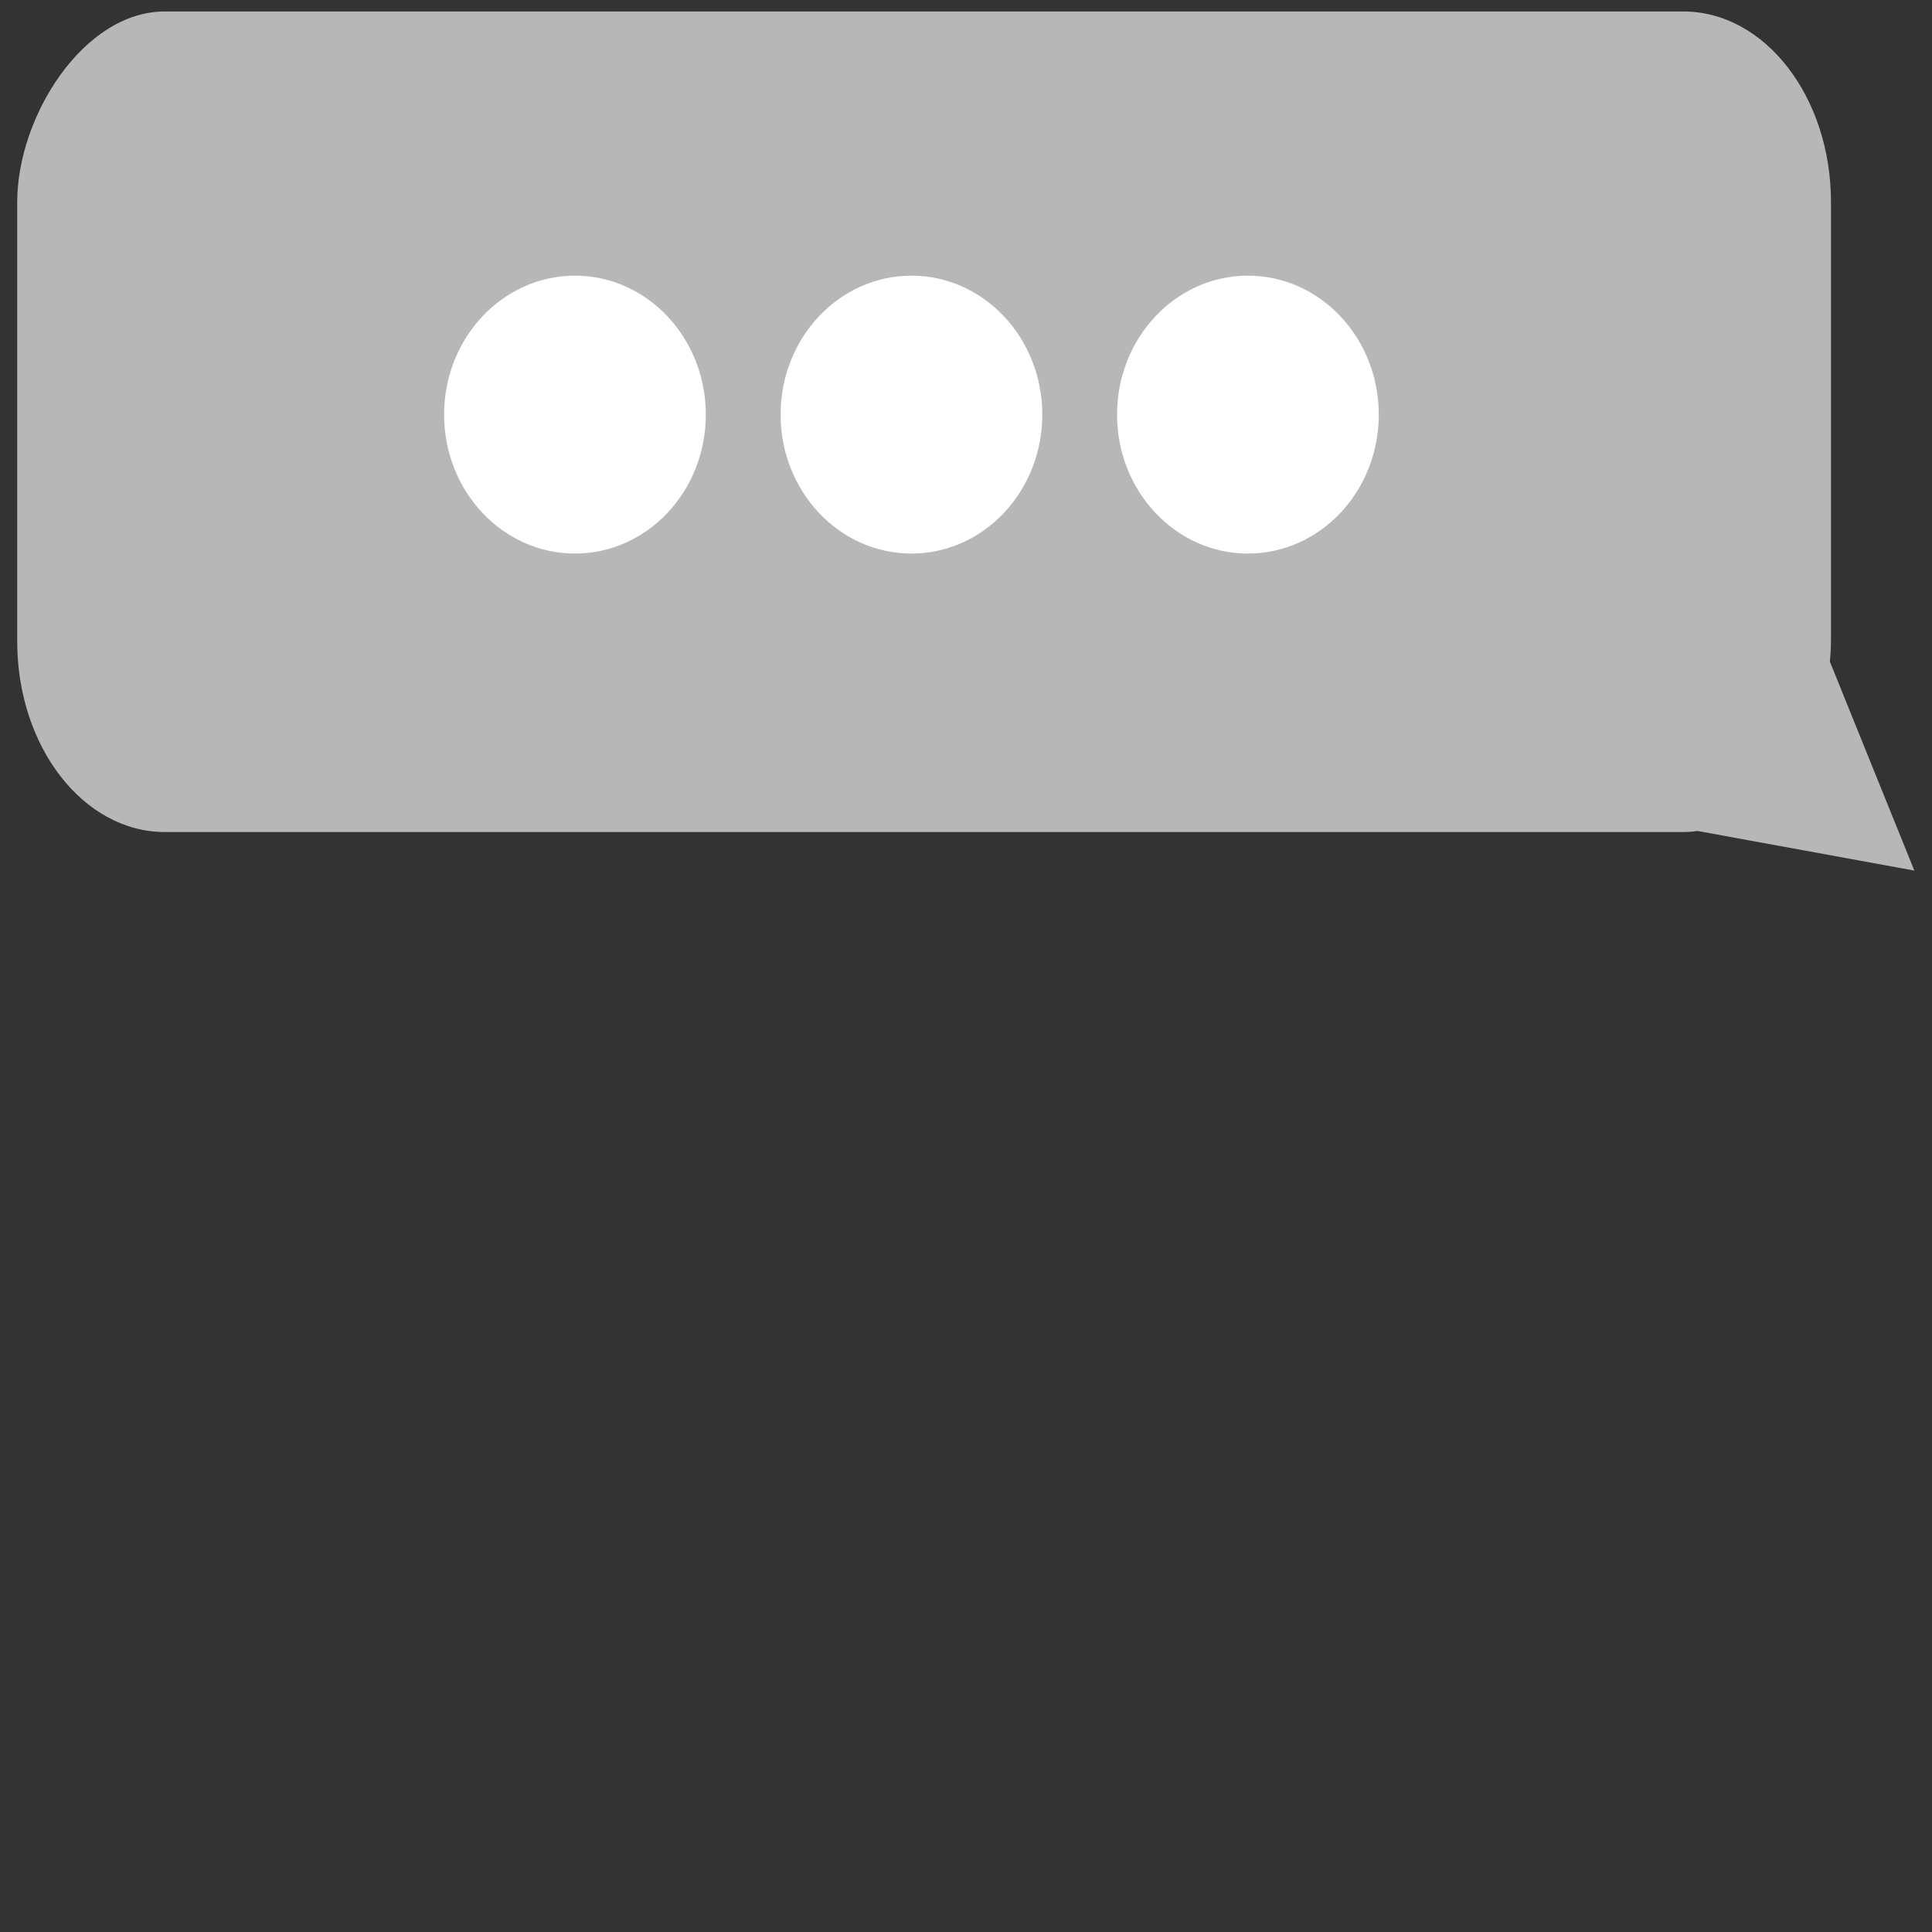 <?xml version="1.0" encoding="UTF-8" standalone="no"?>
<!-- Created with Inkscape (http://www.inkscape.org/) -->

<svg
   version="1.1"
   id="svg1"
   width="3500"
   height="3500"
   viewBox="0 0 3500 3500"
   sodipodi:docname="g3.svg"
   inkscape:export-filename="../g3.png"
   inkscape:export-xdpi="96"
   inkscape:export-ydpi="96"
   inkscape:version="1.3.2 (091e20e, 2023-11-25)"
   xmlns:inkscape="http://www.inkscape.org/namespaces/inkscape"
   xmlns:sodipodi="http://sodipodi.sourceforge.net/DTD/sodipodi-0.dtd"
   xmlns="http://www.w3.org/2000/svg"
   xmlns:svg="http://www.w3.org/2000/svg">
  <rect x="0" y="0" width="3500" height="3500" fill="#333333" stroke="none"/>
  <sodipodi:namedview
     id="namedview1"
     pagecolor="#ffffff"
     bordercolor="#000000"
     borderopacity="0.25"
     inkscape:showpageshadow="2"
     inkscape:pageopacity="0.0"
     inkscape:pagecheckerboard="0"
     inkscape:deskcolor="#d1d1d1"
     inkscape:zoom="0.19249073"
     inkscape:cx="1542.9315"
     inkscape:cy="844.19651"
     inkscape:window-width="1472"
     inkscape:window-height="814"
     inkscape:window-x="218"
     inkscape:window-y="38"
     inkscape:window-maximized="0"
     inkscape:current-layer="svg1" />
  <defs
     id="defs1" />
  <g
     id="g1"
     transform="matrix(13.546,0,0,14.384,-123.805,-72.947)">
    <g
       id="g2"
       transform="matrix(-1,0,0,1,276.533,-0.211)">
      <rect
         style="fill:#b7b7b7;stroke-width:1.001"
         id="rect1"
         width="242.567"
         height="103.346"
         x="22.525"
         y="6.727"
         rx="19.749"
         ry="24.008" />
      <circle
         style="fill:#ffffff;fill-opacity:1;stroke-width:0.996"
         id="path2"
         cx="100.5"
         cy="57.5"
         r="17.5" />
      <circle
         style="fill:#ffffff;fill-opacity:1;stroke-width:0.996"
         id="path2-0"
         cx="145.5"
         cy="57.5"
         r="17.5" />
      <circle
         style="fill:#ffffff;fill-opacity:1;stroke-width:0.996"
         id="path2-0-1"
         cx="190.5"
         cy="57.5"
         r="17.5" />
      <path
         style="fill:#b7b7b7;fill-opacity:1"
         id="path3"
         d="M 15.899,110.073 28.646,81.311 41.393,52.548 59.929,77.968 78.464,103.389 47.182,106.731 Z"
         transform="matrix(0.688,-0.056,0.047,0.576,-4.738,52.417)" />
    </g>
  </g>
</svg>
